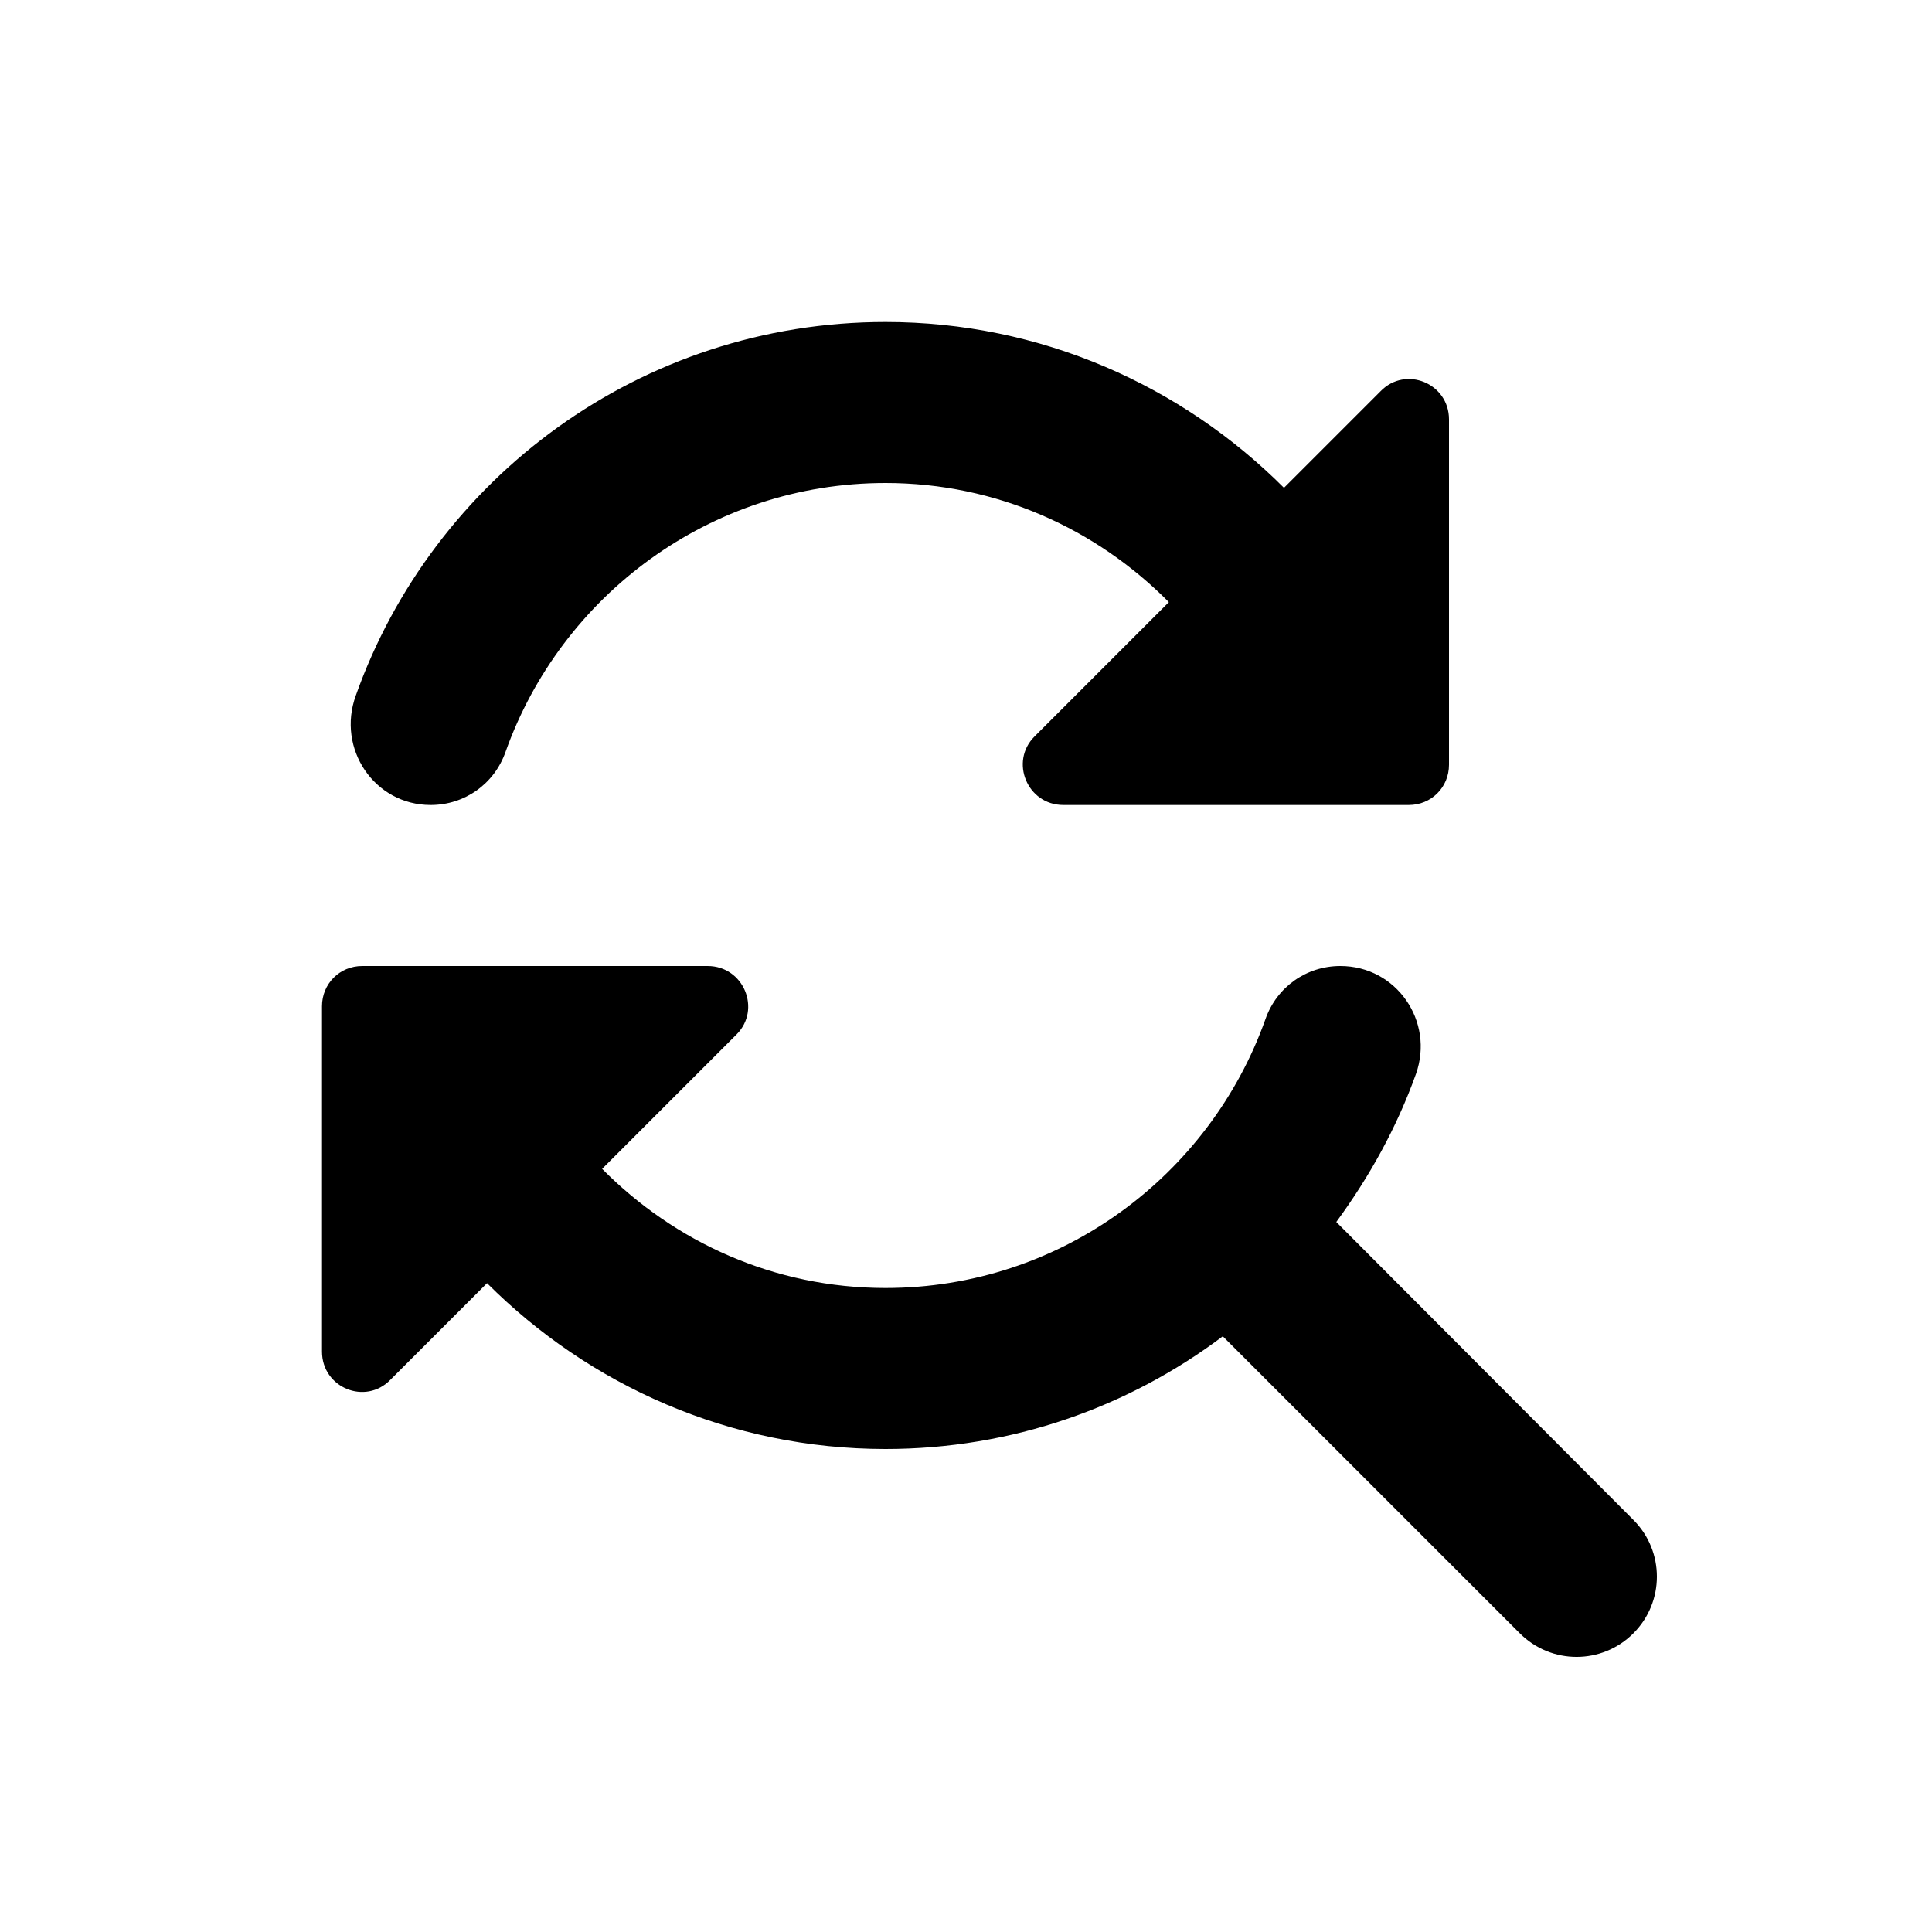 <svg xmlns="http://www.w3.org/2000/svg" viewBox="0 0 24 24"><path d=""/><path d="M16.6 15.18c.41-.56.75-1.17.99-1.84.23-.65-.24-1.34-.94-1.34-.42 0-.79.26-.93.66C15.03 14.6 13.18 16 11 16c-1.38 0-2.62-.57-3.52-1.48l1.67-1.67c.31-.31.09-.85-.36-.85H4.5c-.28 0-.5.22-.5.5v4.29c0 .45.54.67.85.35l1.2-1.2C7.32 17.21 9.07 18 11 18c1.57 0 3.02-.52 4.19-1.4l3.69 3.69c.39.39 1.02.39 1.41 0 .39-.39.39-1.02 0-1.41l-3.69-3.7zM11 6c1.38 0 2.62.57 3.52 1.48l-1.67 1.67c-.31.31-.09.85.36.85h4.29c.28 0 .5-.22.5-.5V5.21c0-.45-.54-.67-.85-.35l-1.2 1.2C14.68 4.79 12.93 4 11 4 7.96 4 5.38 5.94 4.42 8.64c-.24.66.23 1.36.93 1.36.42 0 .79-.26.93-.66C6.97 7.4 8.82 6 11 6z"/></svg>